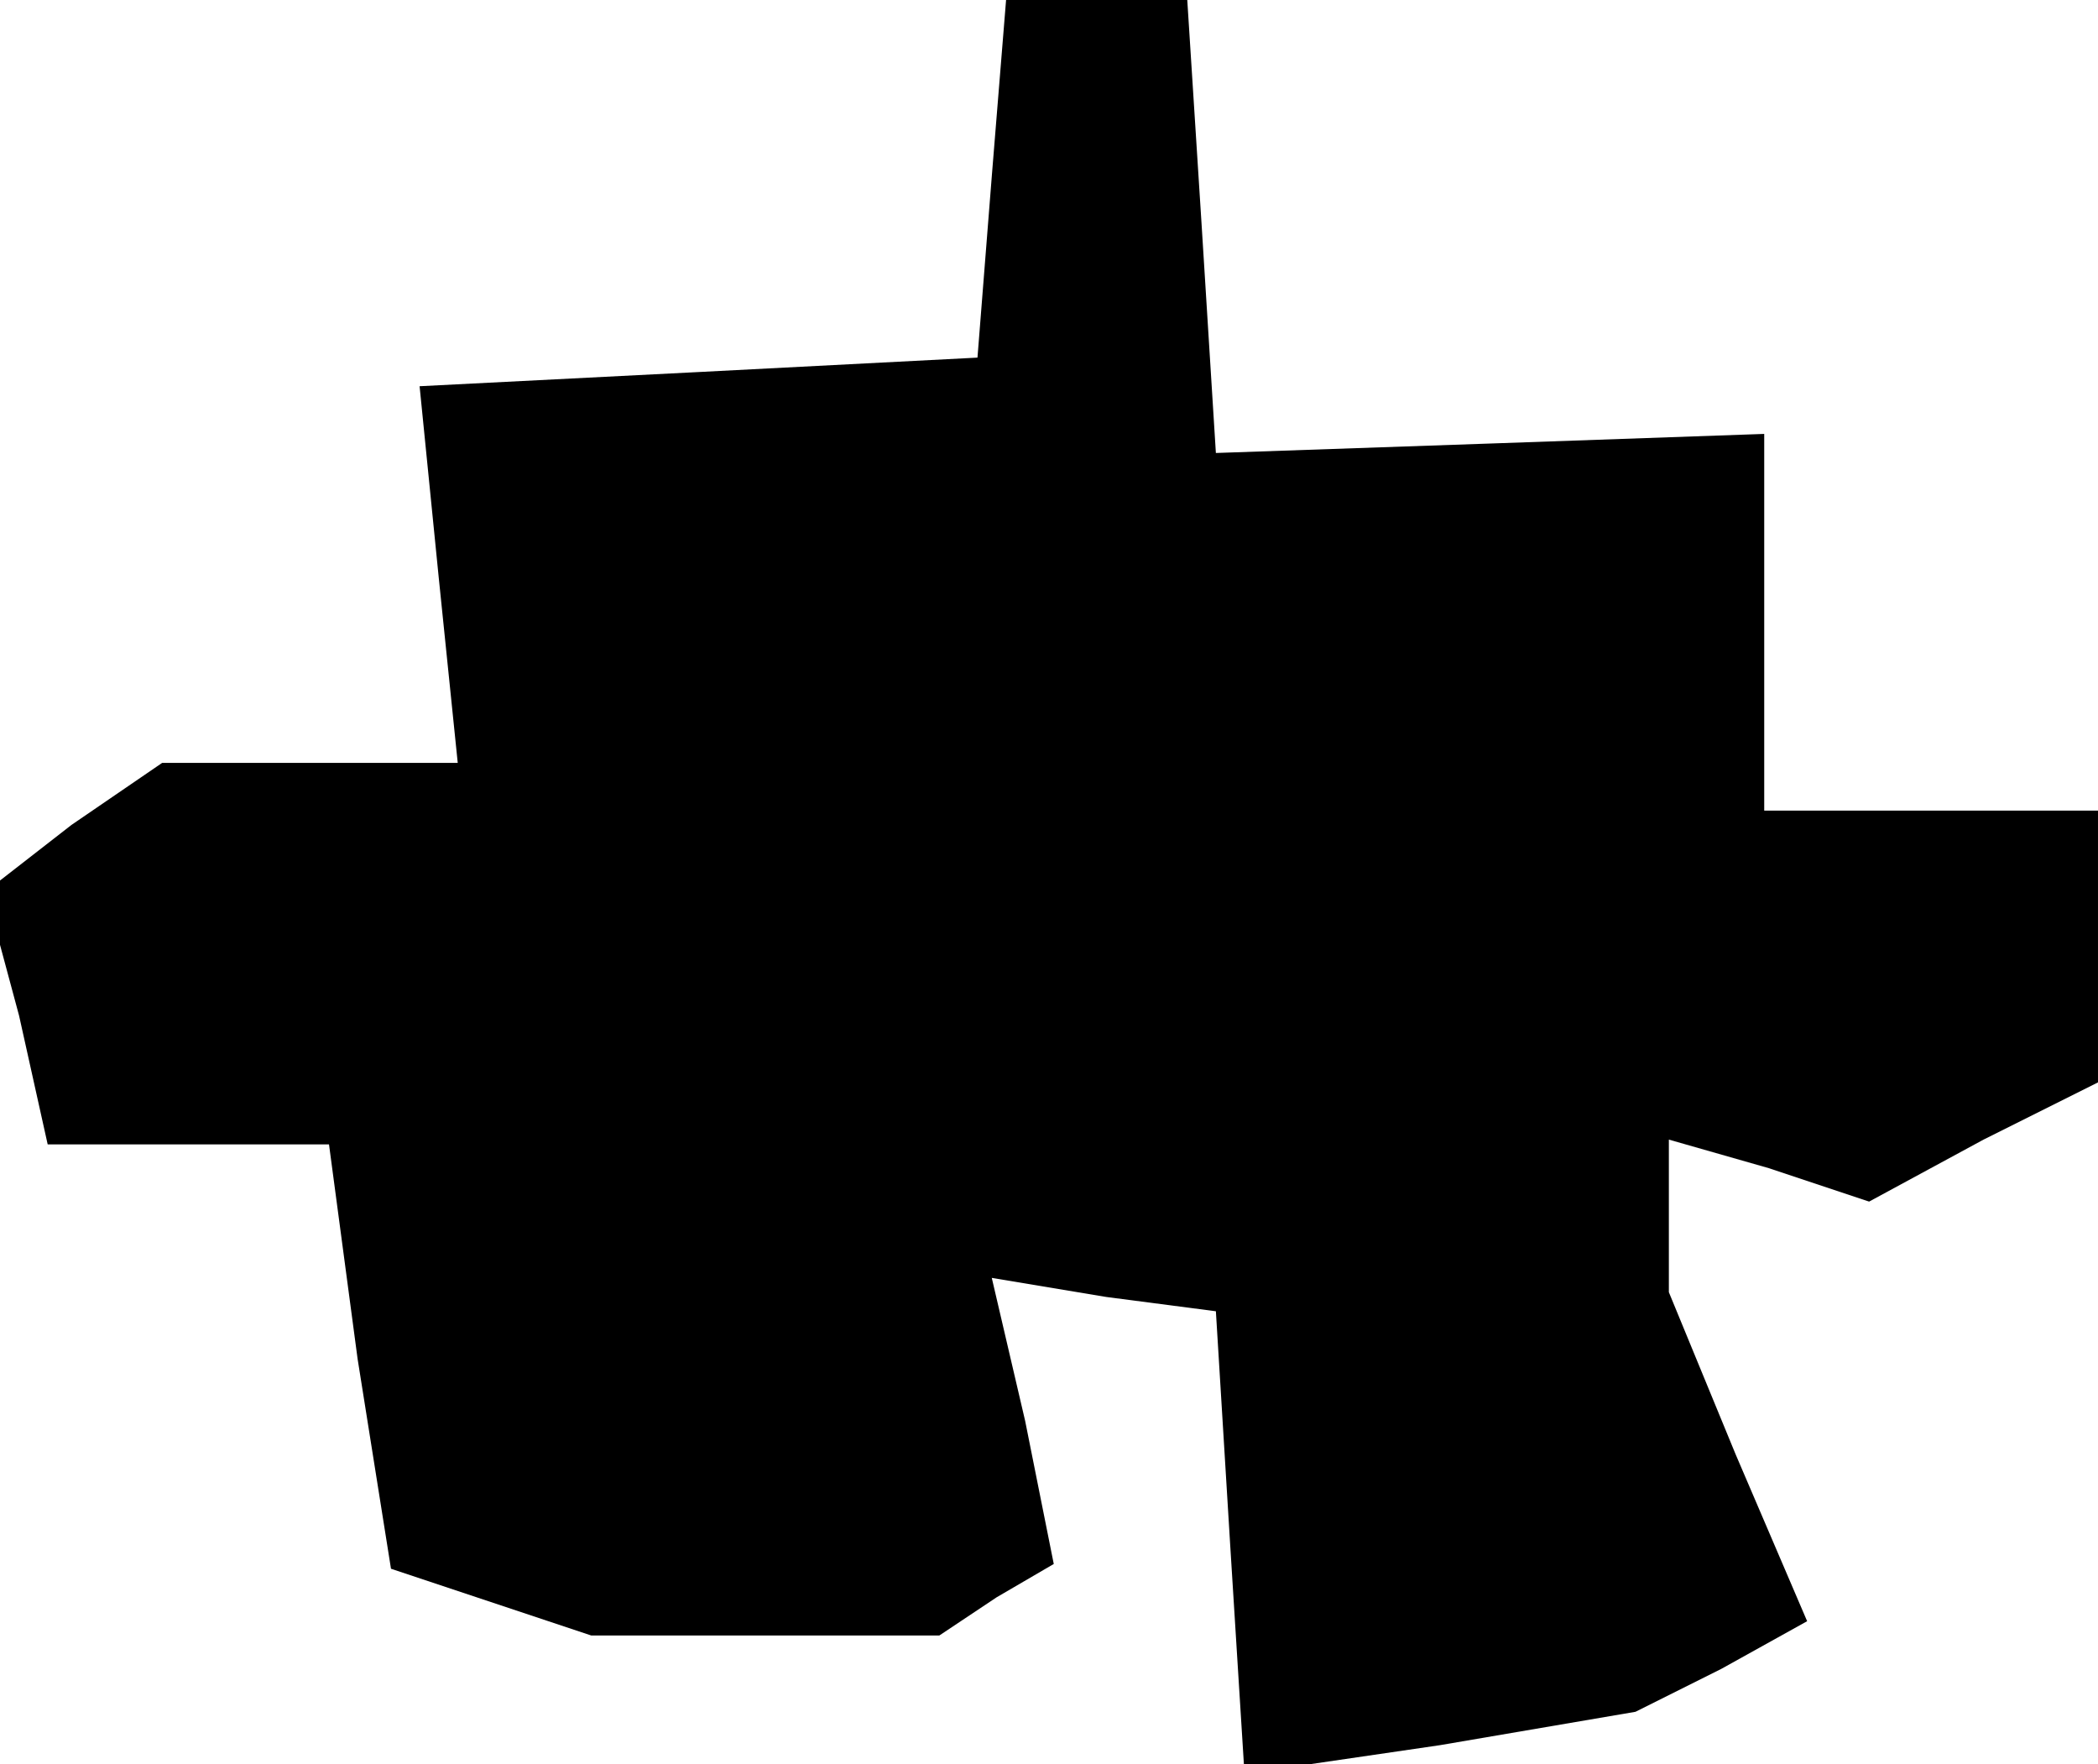 <?xml version="1.0" standalone="no"?>
<!DOCTYPE svg PUBLIC "-//W3C//DTD SVG 20010904//EN"
 "http://www.w3.org/TR/2001/REC-SVG-20010904/DTD/svg10.dtd">
<svg version="1.0" xmlns="http://www.w3.org/2000/svg"
 width="44pt" height="37pt" viewBox="0 0 44 37"
 preserveAspectRatio="xMidYMid meet">
<g transform="translate(0,37) scale(0.1,-0.1)"
fill="#000000" stroke="none">
<path d="M208 333 l-3 -38 -58 -3 -59 -3 4 -40 4 -39 -31 0 -31 0 -19 -13 -18
-14 7 -26 6 -27 30 0 29 0 6 -45 7 -44 21 -7 21 -7 37 0 36 0 12 8 12 7 -6 30
-7 30 24 -4 23 -3 3 -49 3 -48 41 6 41 7 18 9 18 10 -15 35 -14 34 0 16 0 16
21 -6 21 -7 24 13 24 12 0 29 0 28 -35 0 -35 0 0 39 0 40 -57 -2 -58 -2 -3 48
-3 47 -19 0 -19 0 -3 -37z"/>
</g>
</svg>
